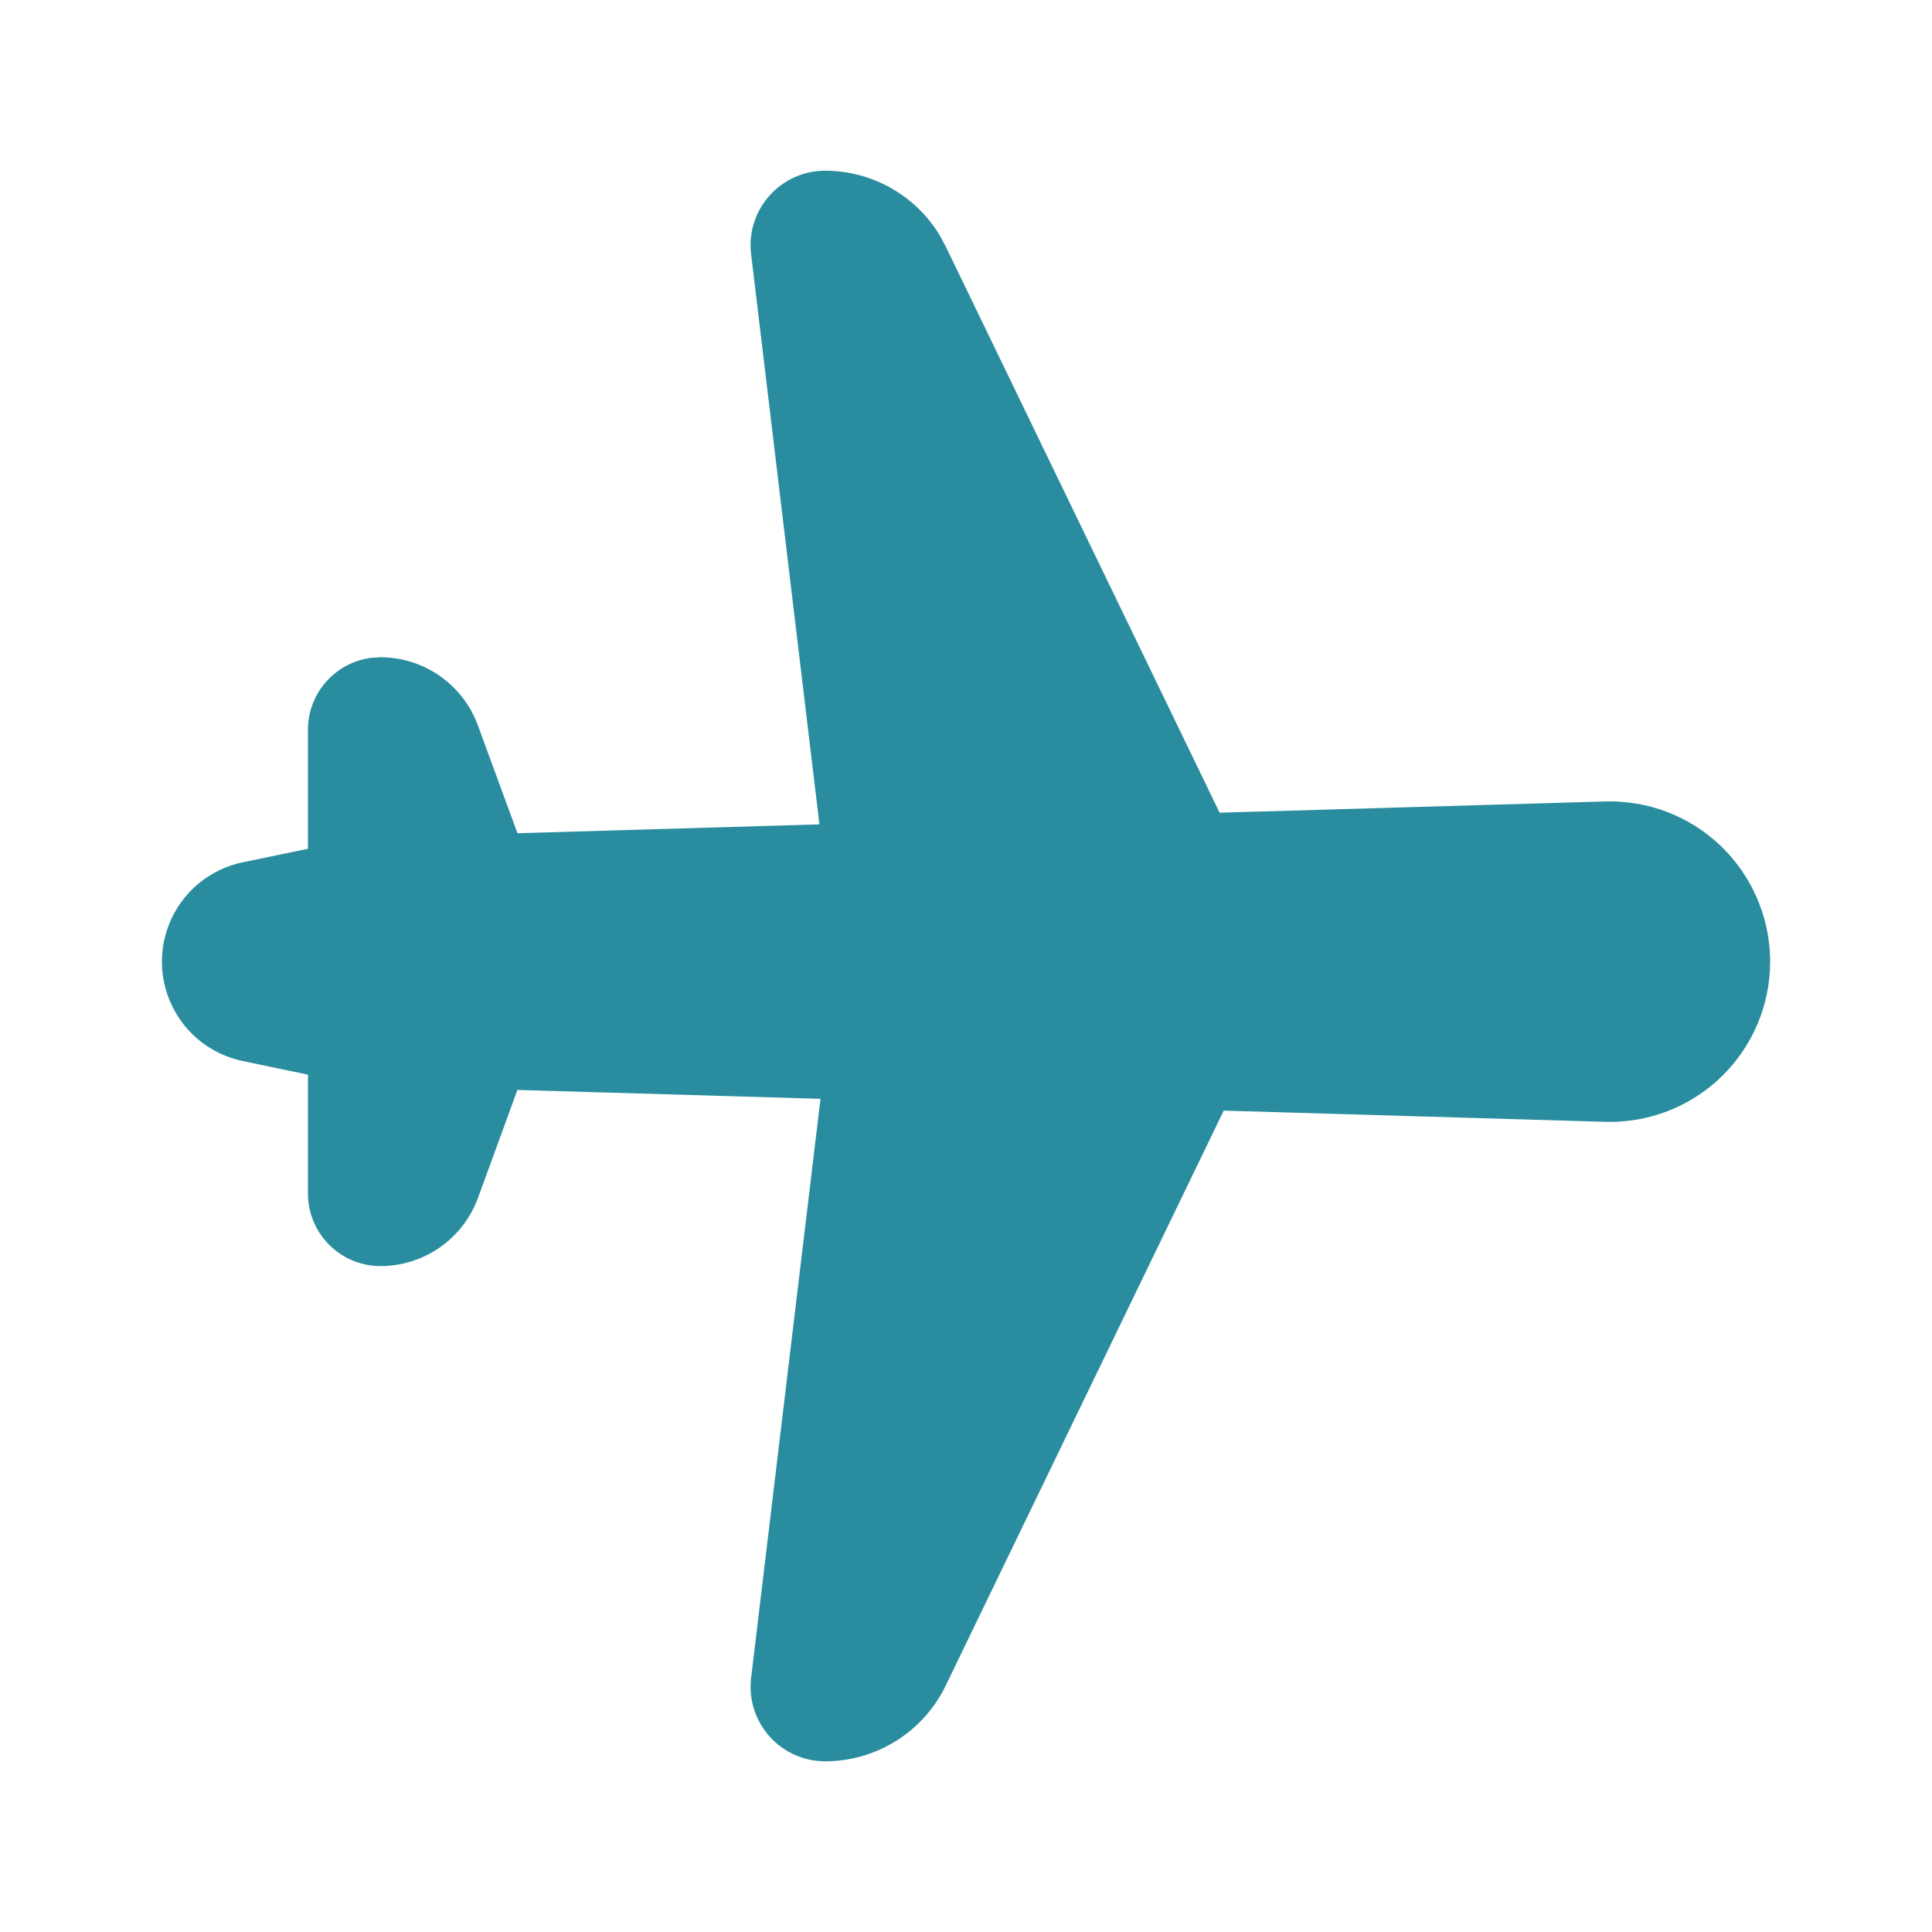 <svg width="58" height="58" viewBox="0 0 58 58" fill="none" xmlns="http://www.w3.org/2000/svg">
<path d="M53.141 28.869C53.141 29.513 53.012 30.15 52.761 30.743C52.51 31.336 52.143 31.872 51.681 32.321C51.219 32.769 50.672 33.12 50.072 33.354C49.471 33.587 48.831 33.697 48.187 33.678L36.737 33.342L28.39 50.604C27.72 51.991 26.311 52.876 24.769 52.876C24.453 52.876 24.14 52.809 23.852 52.679C23.563 52.549 23.305 52.359 23.095 52.122C22.886 51.886 22.728 51.607 22.634 51.305C22.54 51.003 22.511 50.684 22.549 50.37L24.632 32.987L15.533 32.721L14.349 35.962C14.129 36.562 13.731 37.08 13.208 37.446C12.684 37.812 12.061 38.008 11.422 38.009C11.136 38.009 10.853 37.952 10.588 37.843C10.324 37.733 10.084 37.572 9.882 37.37C9.679 37.167 9.519 36.927 9.41 36.663C9.301 36.398 9.244 36.115 9.245 35.829V32.262L7.287 31.853C6.602 31.71 5.986 31.336 5.544 30.793C5.103 30.249 4.861 29.57 4.861 28.87C4.861 28.17 5.103 27.491 5.544 26.947C5.986 26.404 6.602 26.029 7.287 25.887L9.245 25.481V21.909C9.245 20.797 10.074 19.884 11.149 19.748L11.422 19.731C12.06 19.732 12.683 19.928 13.206 20.294C13.729 20.66 14.127 21.177 14.346 21.776L15.535 25.014L24.6 24.748L22.549 7.629C22.543 7.584 22.539 7.54 22.536 7.496L22.532 7.363C22.532 6.128 23.535 5.125 24.769 5.125C26.183 5.125 27.483 5.867 28.208 7.058L28.39 7.397L36.614 24.398L48.189 24.06C49.465 24.023 50.703 24.494 51.631 25.369C52.559 26.245 53.101 27.453 53.139 28.729L53.141 28.869V28.869Z" fill="#298D9F"/>
</svg>

